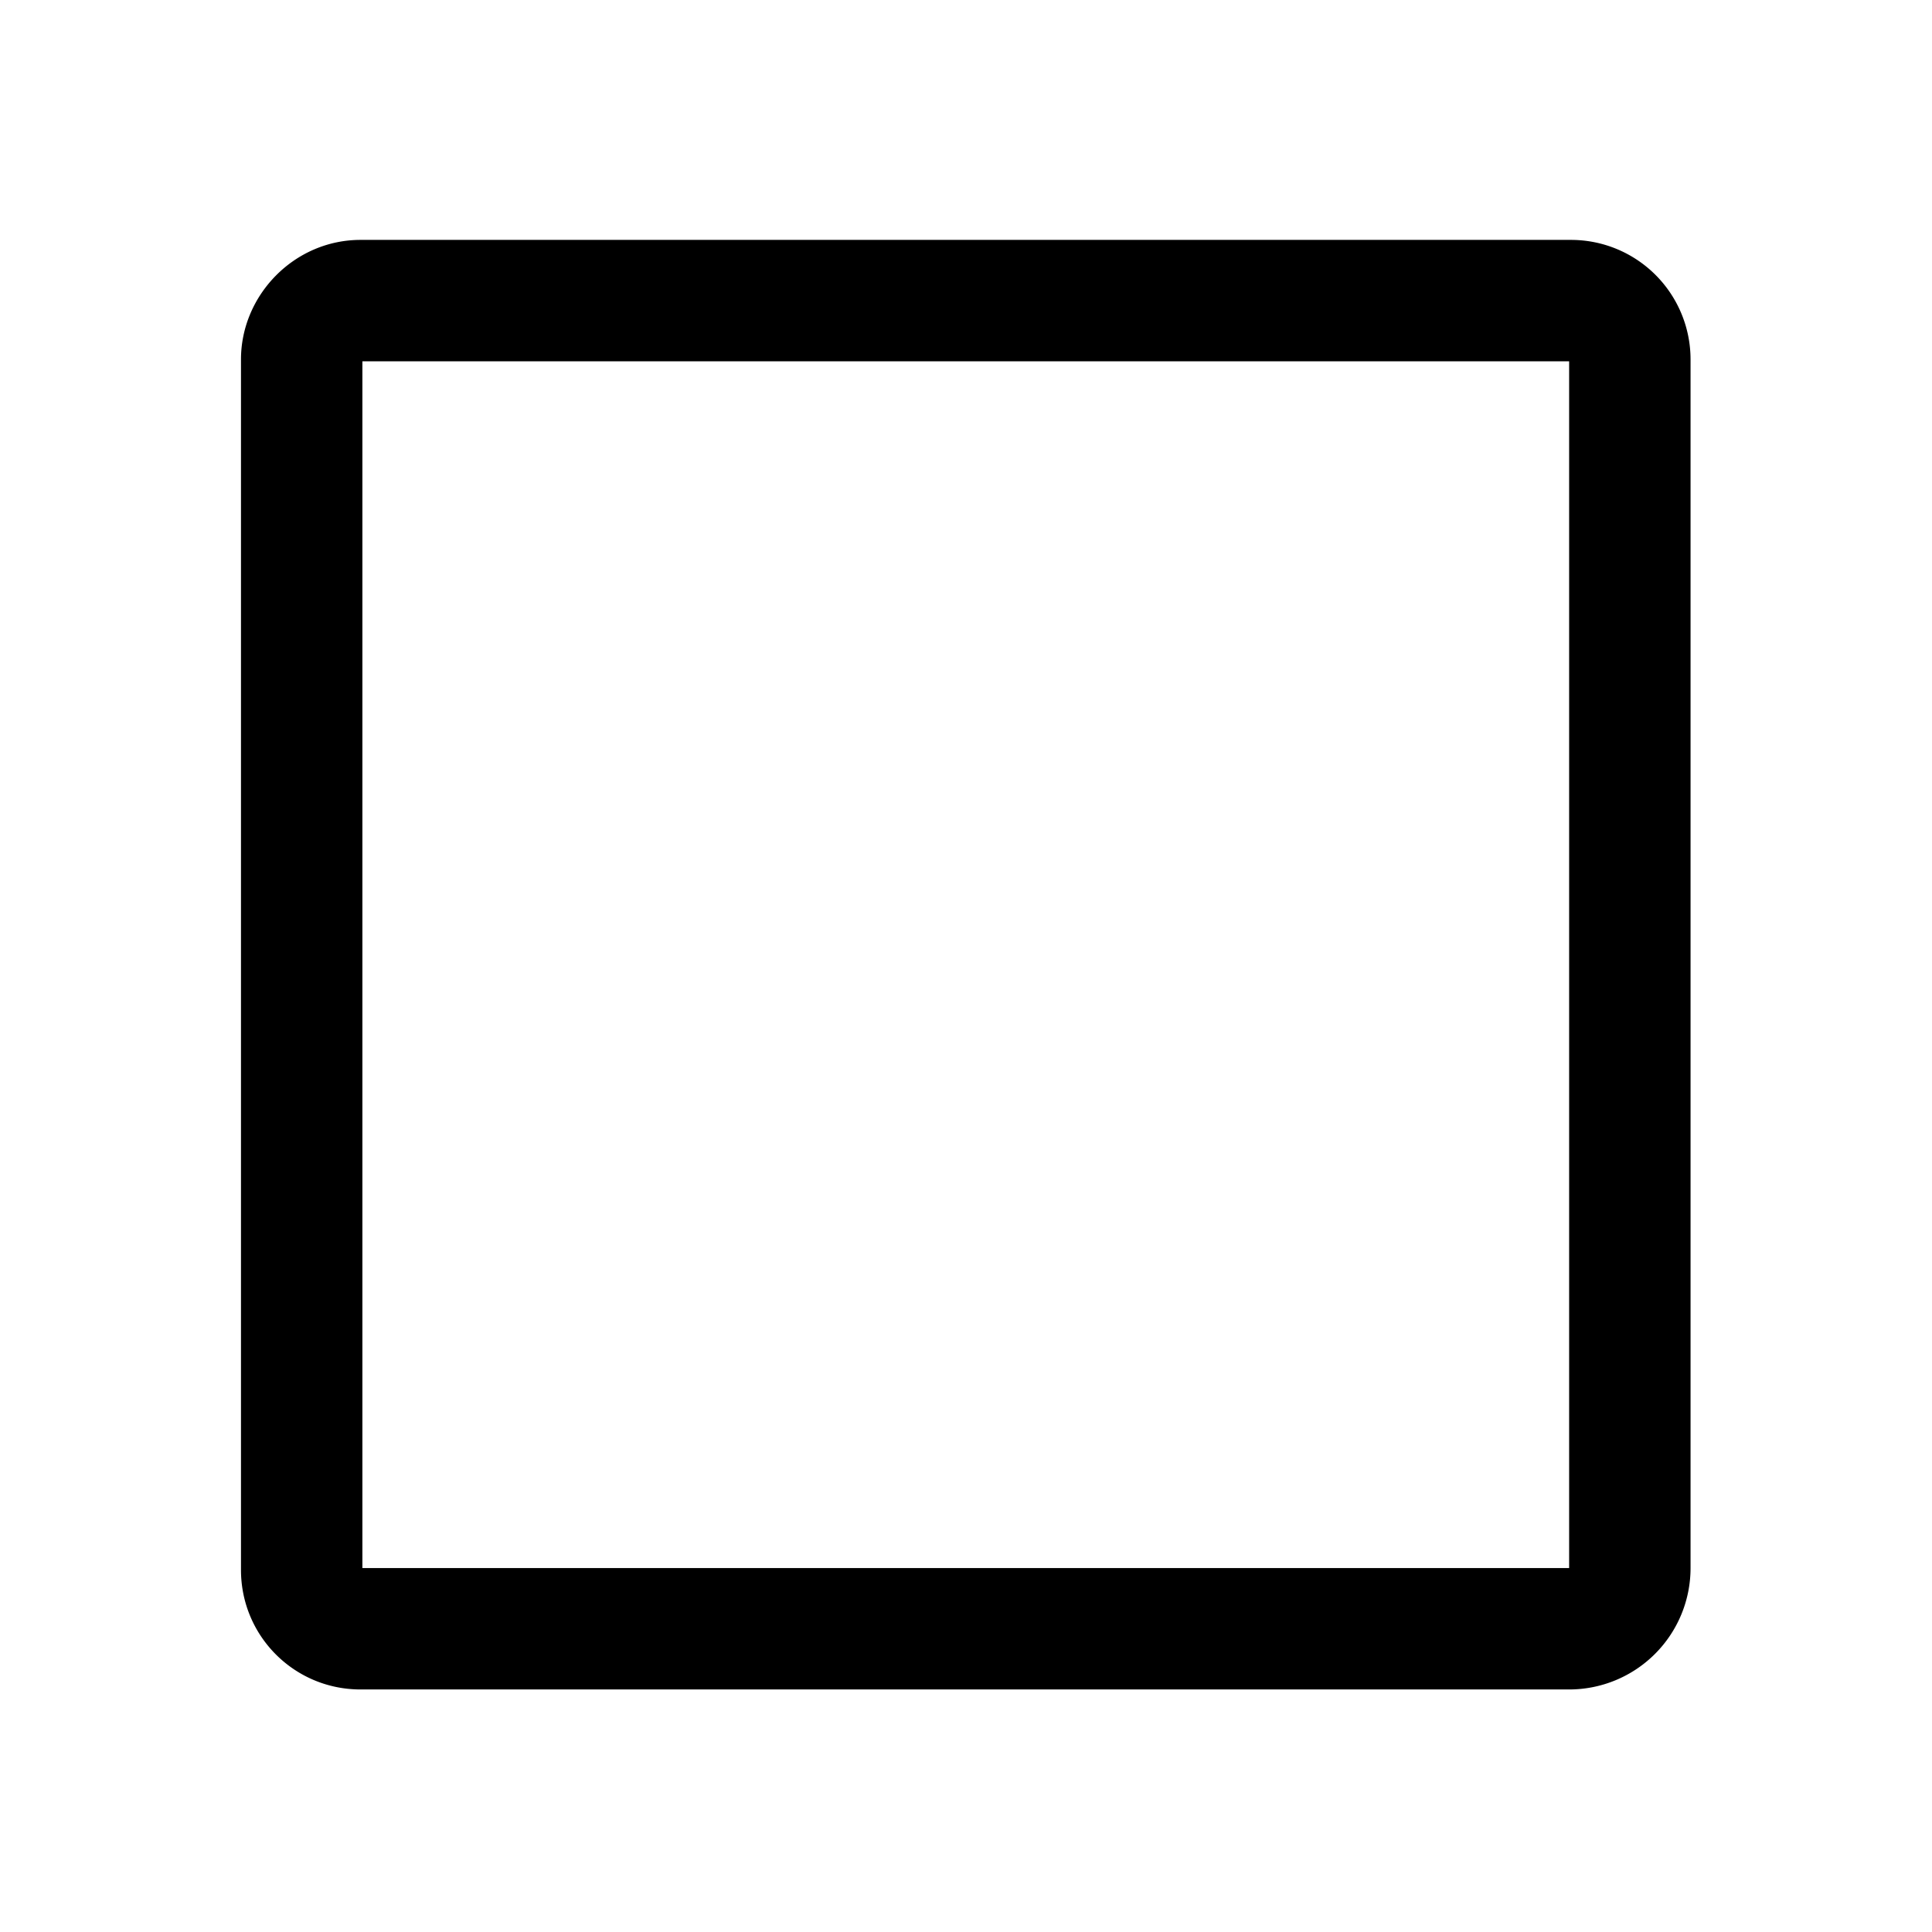 <svg xmlns="http://www.w3.org/2000/svg" xml:space="preserve" svgo-fixed="true" viewBox="0 0 1024 1024"><path d="M196 902c-36 0-65-29-65-65V179c0-35 29-65 65-65h658a65 65 0 0 1 65 65v657a66 66 0 0 1-66 66zm1-66h656V180H197z" style="fill-rule:nonzero" transform="translate(0 16)scale(.975)"/></svg>
